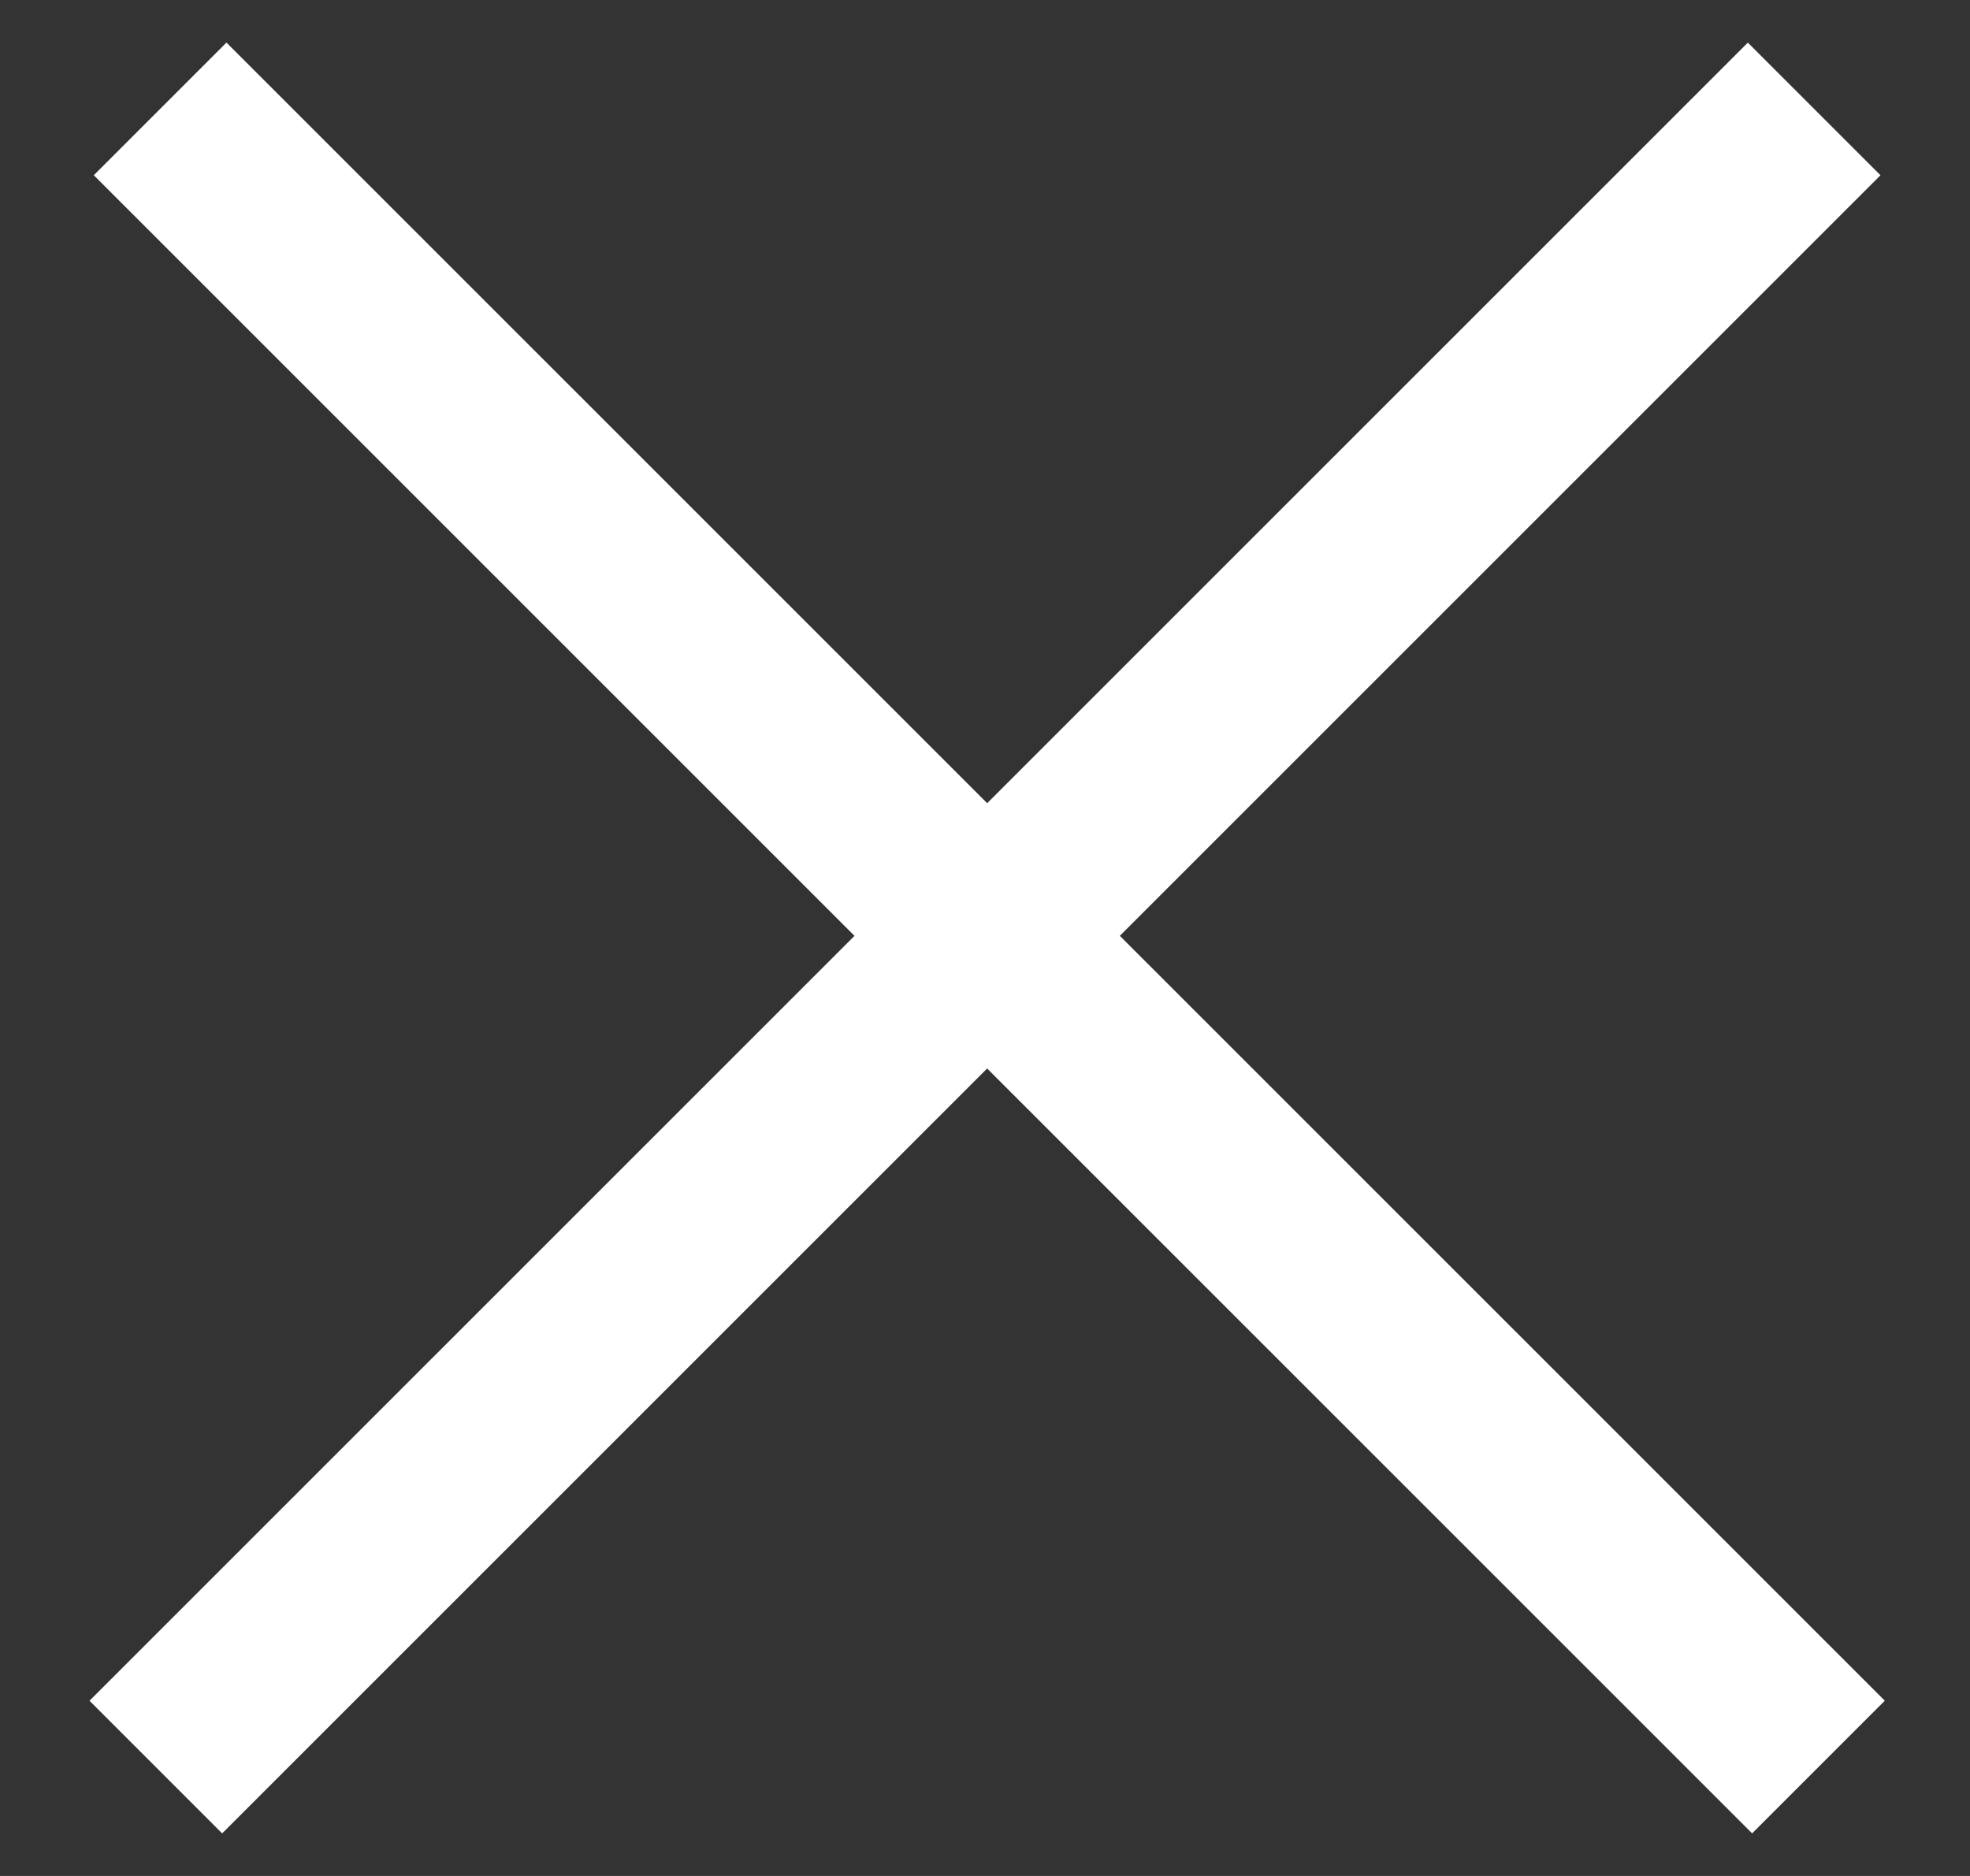<svg width="21" height="20" viewBox="0 0 21 20" fill="none" xmlns="http://www.w3.org/2000/svg">
<rect x="0" y="0" width="21" height="20" fill="#333333" stroke="none"/>
<rect x="0.954" y="18.132" width="25" height="2" transform="rotate(-45 0.954 18.132)" fill="white"/>
<rect x="2.414" y="0.454" width="25" height="2" transform="rotate(45 2.414 0.454)" fill="white"/>
</svg>
